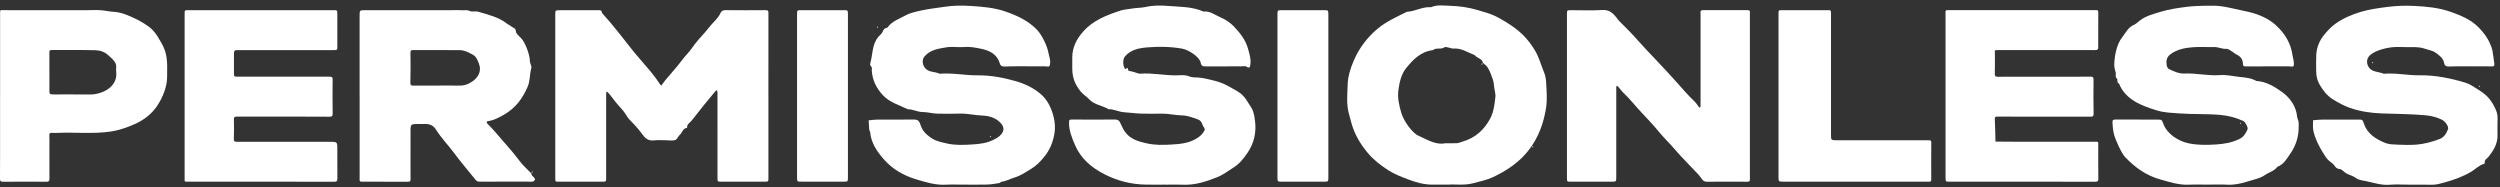 <svg width="294" height="22" viewBox="0 0 294 22" fill="none" xmlns="http://www.w3.org/2000/svg">
<rect x="0" y="0" width="294" height="22" fill="#333333" stroke="none"/>
<path d="M90.366 11.369C90.366 14.556 90.366 17.741 90.366 20.928C90.366 21.356 90.36 21.363 89.939 21.363C88.226 21.366 86.51 21.366 84.797 21.363C84.385 21.363 84.379 21.356 84.379 20.919C84.378 19.153 84.379 17.386 84.379 15.618C84.379 14.025 84.379 12.431 84.376 10.838C84.376 10.76 84.333 10.682 84.308 10.605C84.243 10.652 84.162 10.689 84.112 10.748C83.637 11.316 83.16 11.885 82.696 12.462C82.234 13.036 81.798 13.626 81.328 14.192C81.111 14.455 80.743 14.627 80.805 15.036C80.288 15.081 80.26 15.578 79.965 15.832C79.75 16.015 79.652 16.373 79.417 16.463C79.125 16.576 78.745 16.494 78.403 16.496C77.903 16.496 77.398 16.449 76.908 16.508C76.332 16.578 75.95 16.333 75.66 15.947C75.194 15.326 74.708 14.728 74.138 14.187C73.765 13.832 73.574 13.356 73.236 12.963C72.847 12.514 72.428 12.078 72.082 11.593C71.902 11.339 71.691 11.104 71.489 10.866C71.457 10.828 71.403 10.807 71.358 10.779C71.333 10.828 71.288 10.875 71.287 10.925C71.279 11.156 71.283 11.388 71.283 11.621C71.283 14.721 71.283 17.819 71.283 20.919C71.283 21.363 71.277 21.366 70.778 21.368C69.094 21.37 67.412 21.37 65.729 21.368C65.304 21.368 65.299 21.361 65.299 20.937C65.299 17.692 65.299 14.448 65.299 11.205C65.299 7.963 65.299 4.89 65.299 1.733C65.299 1.204 65.302 1.201 65.901 1.201C67.334 1.199 68.769 1.199 70.201 1.201C70.46 1.201 70.778 1.124 70.789 1.522C72.067 2.913 73.195 4.412 74.364 5.88C75.06 6.751 75.825 7.575 76.534 8.435C76.927 8.912 77.293 9.413 77.632 9.926C77.742 10.091 77.78 10.051 77.858 9.95C77.997 9.774 78.115 9.581 78.259 9.411C78.737 8.841 79.233 8.281 79.708 7.709C80.071 7.272 80.386 6.799 80.777 6.386C81.153 5.987 81.442 5.542 81.77 5.116C82.258 4.482 82.853 3.918 83.336 3.28C83.796 2.672 84.443 2.195 84.757 1.484C84.856 1.26 85.081 1.192 85.36 1.194C86.918 1.208 88.476 1.209 90.035 1.194C90.358 1.19 90.368 1.324 90.368 1.555C90.362 4.828 90.364 8.102 90.364 11.374L90.366 11.369Z" fill="white"/>
<path d="M259.673 21.712C258.924 21.712 258.174 21.683 257.43 21.719C256.244 21.777 255.157 21.41 254.053 21.104C252.366 20.636 251.045 19.668 249.902 18.461C249.488 18.024 248.781 16.458 248.615 15.827C248.491 15.359 248.45 14.897 248.426 14.418C248.407 14.062 248.566 14.055 248.86 14.057C250.48 14.067 252.102 14.06 253.722 14.064C254.225 14.064 254.225 14.072 254.427 14.603C254.867 15.759 256.167 16.618 257.461 16.87C258.537 17.08 259.607 17.054 260.66 16.985C261.571 16.924 262.499 16.769 263.358 16.343C263.902 16.074 264.102 15.662 264.31 15.213C264.402 15.013 264.052 14.345 263.824 14.238C262.952 13.825 262.05 13.596 261.051 13.509C259.454 13.37 257.852 13.457 256.266 13.335C255.419 13.269 254.526 13.254 253.711 13.005C251.823 12.428 249.982 11.751 249.187 9.816C248.869 9.703 249.109 9.376 248.931 9.221C248.705 9.025 248.864 8.785 248.815 8.569C248.75 8.276 248.637 7.98 248.637 7.686C248.634 6.867 248.839 5.309 249.561 4.395C249.977 3.868 250.241 3.232 250.942 2.926C251.206 2.811 251.419 2.592 251.649 2.413C252.36 1.86 253.247 1.646 254.09 1.387C255.067 1.088 256.09 0.942 257.119 0.81C257.817 0.721 258.505 0.69 259.197 0.679C261.19 0.648 260.984 0.643 264.31 1.371C265.707 1.677 266.865 2.242 267.694 3.009C268.749 3.988 269.415 5.137 269.608 6.539C269.651 6.855 269.771 7.18 269.761 7.512C269.752 7.851 269.722 7.853 269.243 7.806C269.028 7.785 268.807 7.803 268.588 7.803C267.092 7.803 265.595 7.799 264.1 7.806C263.878 7.806 263.773 7.775 263.771 7.528C263.767 7.02 263.517 6.639 263.01 6.406C262.827 6.321 262.682 6.168 262.505 6.067C262.284 5.94 262.037 5.725 261.82 5.742C261.317 5.782 260.888 5.523 260.402 5.535C259.56 5.556 258.715 5.488 257.879 5.554C256.945 5.628 256.036 5.796 255.248 6.38C254.992 6.57 254.878 6.763 254.811 6.994C254.749 7.21 254.768 7.458 254.807 7.684C254.833 7.836 254.919 8.039 255.046 8.102C255.609 8.383 256.223 8.674 256.848 8.646C258.268 8.583 259.661 8.938 261.072 8.832C261.846 8.773 262.581 8.962 263.33 9.041C264.013 9.112 264.735 9.161 265.35 9.524C266.517 9.587 267.473 10.186 268.326 10.79C269.312 11.487 270.019 12.48 270.141 13.718C270.162 13.93 270.283 14.13 270.315 14.342C270.347 14.54 270.321 14.747 270.322 14.949C270.334 16.072 269.993 17.131 269.355 18.047C268.951 18.628 268.59 19.328 267.808 19.622C267.464 20.118 266.834 20.248 266.36 20.582C265.76 21.005 264.985 21.125 264.278 21.352C263.517 21.598 262.737 21.763 261.912 21.718C261.167 21.676 260.417 21.709 259.669 21.709L259.673 21.712Z" fill="white"/>
<path d="M113.188 21.712C112.533 21.712 111.877 21.683 111.224 21.719C110.006 21.787 108.885 21.429 107.759 21.095C106.224 20.64 104.892 19.847 103.893 18.687C103.114 17.785 102.437 16.779 102.334 15.557C102.325 15.455 102.233 15.357 102.224 15.255C102.19 14.888 102.173 14.519 102.151 14.152C102.48 14.123 102.808 14.069 103.137 14.067C104.57 14.059 106.005 14.069 107.438 14.059C107.808 14.055 108.038 14.114 108.182 14.505C108.281 14.777 108.392 15.088 108.543 15.314C108.807 15.709 109.224 16.046 109.649 16.308C110.156 16.621 110.76 16.733 111.362 16.873C112.343 17.101 113.319 17.046 114.282 16.992C115.203 16.941 116.155 16.833 116.982 16.36C117.182 16.246 117.397 16.14 117.562 15.988C118.241 15.361 118.125 14.775 117.375 14.189C116.785 13.728 116.069 13.606 115.412 13.58C114.559 13.546 113.731 13.333 112.874 13.361C112.002 13.389 111.128 13.377 110.257 13.365C109.656 13.356 109.08 13.172 108.465 13.172C107.892 13.172 107.352 12.836 106.749 12.847C105.745 12.349 104.62 12.047 103.833 11.202C103.055 10.365 102.592 9.421 102.523 8.314C102.512 8.124 102.6 7.919 102.392 7.752C102.325 7.698 102.316 7.531 102.346 7.432C102.647 6.42 102.529 5.309 103.251 4.386C103.429 4.158 103.706 3.986 103.797 3.736C103.898 3.463 104.027 3.298 104.33 3.258C104.355 3.254 104.379 3.221 104.396 3.198C104.903 2.489 105.765 2.218 106.495 1.811C107.075 1.489 107.791 1.357 108.463 1.208C109.299 1.022 110.165 0.945 111.009 0.809C112.086 0.636 113.154 0.637 114.209 0.703C115.584 0.79 116.982 0.91 118.295 1.373C119.689 1.863 121 2.479 121.997 3.557C122.527 4.13 123.136 5.348 123.29 6.186C123.37 6.622 123.563 7.041 123.484 7.504C123.428 7.846 123.432 7.855 122.966 7.806C122.751 7.783 122.53 7.803 122.311 7.803C120.908 7.803 119.505 7.773 118.106 7.822C117.702 7.836 117.616 7.599 117.56 7.413C117.255 6.392 116.393 5.949 115.429 5.746C114.769 5.607 114.077 5.464 113.362 5.528C112.683 5.589 111.976 5.452 111.312 5.563C110.367 5.72 109.379 5.852 108.712 6.65C108.334 7.102 108.509 7.855 109.009 8.204C109.469 8.524 110.032 8.425 110.489 8.672C111.998 8.545 113.484 8.875 114.991 8.86C116.509 8.844 117.996 9.133 119.449 9.543C120.491 9.837 121.455 10.301 122.27 10.96C123.136 11.661 123.6 12.589 123.879 13.639C124.059 14.323 124.115 15.004 124.01 15.655C123.849 16.668 123.475 17.63 122.774 18.478C122.328 19.017 121.859 19.502 121.247 19.869C120.637 20.234 120.067 20.645 119.35 20.86C118.832 21.017 118.359 21.298 117.801 21.37C117.696 21.384 117.609 21.514 117.502 21.531C117.032 21.603 116.559 21.691 116.084 21.704C115.119 21.73 114.151 21.71 113.186 21.71L113.188 21.712Z" fill="white"/>
<path d="M136.994 21.712C136.246 21.712 135.498 21.723 134.751 21.71C133.047 21.681 131.455 21.283 129.951 20.525C128.357 19.721 127.097 18.65 126.423 17.056C126.058 16.194 125.69 15.326 125.72 14.371C125.725 14.18 125.725 14.055 126.008 14.057C127.721 14.069 129.437 14.069 131.15 14.057C131.438 14.055 131.605 14.159 131.712 14.39C131.79 14.562 131.882 14.731 131.958 14.903C132.617 16.362 133.786 16.613 134.89 16.863C135.866 17.085 136.843 17.051 137.808 16.995C138.76 16.939 139.729 16.852 140.603 16.352C140.927 16.167 141.224 15.959 141.409 15.698C141.525 15.533 141.806 15.26 141.606 15.016C141.347 14.703 141.402 14.229 140.863 14.041C140.261 13.831 139.64 13.582 139.03 13.572C138.203 13.558 137.406 13.349 136.583 13.363C135.773 13.375 134.961 13.387 134.153 13.359C133.492 13.335 132.834 13.239 132.174 13.196C131.553 13.154 130.999 12.827 130.365 12.845C129.639 12.394 128.692 12.341 128.075 11.666C127.781 11.346 127.385 11.12 127.085 10.76C126.417 9.953 126.103 9.084 126.099 8.089C126.099 7.655 126.099 7.22 126.099 6.785C126.094 5.603 126.571 4.628 127.383 3.71C128.554 2.386 130.148 1.774 131.79 1.237C132.157 1.117 132.598 1.098 133.004 1.023C133.595 0.914 134.226 0.938 134.787 0.811C135.647 0.615 136.501 0.629 137.335 0.696C138.742 0.813 140.195 0.762 141.52 1.357C142.281 1.272 142.859 1.747 143.471 2.011C144.064 2.268 144.66 2.637 145.128 3.134C145.852 3.904 146.49 4.718 146.765 5.721C146.933 6.337 147.141 6.961 147.04 7.609C147.016 7.771 146.997 8.133 146.591 7.835C146.454 7.736 146.172 7.804 145.957 7.804C144.586 7.804 143.214 7.799 141.843 7.806C141.493 7.806 141.295 7.83 141.196 7.359C141.05 6.664 139.763 5.848 138.989 5.714C137.619 5.476 136.227 5.459 134.862 5.577C133.921 5.659 132.922 5.859 132.271 6.669C132.007 6.997 132.033 7.874 132.361 8.145C132.744 7.722 132.589 8.317 132.763 8.334C132.991 8.357 133.21 8.442 133.434 8.5C133.659 8.557 133.887 8.681 134.104 8.663C135.522 8.555 136.914 8.879 138.328 8.861C138.828 8.856 139.329 8.764 139.857 8.985C140.292 9.167 140.846 9.066 141.357 9.167C142.371 9.367 143.433 9.576 144.329 10.063C146.196 11.076 146.161 11.059 147.156 12.66C147.452 13.137 147.511 13.66 147.581 14.142C147.775 15.515 147.496 16.852 146.668 18.029C146.234 18.645 145.79 19.243 145.081 19.688C144.447 20.085 143.854 20.556 143.153 20.834C141.879 21.337 140.58 21.783 139.151 21.721C138.437 21.689 137.718 21.716 137.002 21.716L136.994 21.712Z" fill="white"/>
<path d="M205.787 11.331V20.539C205.787 20.712 205.778 20.886 205.789 21.06C205.802 21.26 205.772 21.372 205.497 21.37C203.909 21.358 202.319 21.356 200.731 21.372C200.473 21.375 200.323 21.271 200.19 21.112C200.026 20.918 199.897 20.699 199.723 20.513C198.804 19.532 197.835 18.588 196.963 17.572C196.361 16.87 195.688 16.227 195.1 15.514C194.457 14.733 193.766 13.989 193.061 13.254C192.36 12.52 191.75 11.711 191.005 11.007C190.734 10.752 190.517 10.444 190.272 10.164C190.24 10.129 190.186 10.112 190.141 10.086C190.118 10.134 190.077 10.183 190.075 10.233C190.068 10.465 190.072 10.696 190.072 10.929C190.072 14.231 190.072 17.531 190.072 20.832C190.072 21.361 190.068 21.365 189.469 21.365C187.881 21.366 186.291 21.366 184.703 21.365C184.28 21.365 184.274 21.358 184.274 20.932C184.274 16.936 184.274 12.939 184.274 8.943C184.274 6.511 184.274 4.078 184.274 1.646C184.274 1.204 184.28 1.199 184.781 1.199C185.997 1.196 187.215 1.255 188.425 1.178C189.239 1.126 189.66 1.528 190.074 2.037C190.18 2.169 190.266 2.315 190.384 2.437C191.018 3.092 191.692 3.718 192.29 4.4C193.08 5.295 193.907 6.158 194.728 7.027C195.508 7.851 196.288 8.679 197.044 9.522C197.781 10.346 198.488 11.188 199.298 11.953C199.481 12.127 199.608 12.353 199.766 12.551C199.801 12.596 199.852 12.629 199.897 12.669C199.927 12.622 199.981 12.577 199.983 12.53C199.992 12.299 199.986 12.068 199.986 11.835V2.018C199.986 1.844 199.996 1.67 199.984 1.496C199.97 1.293 200.011 1.189 200.28 1.19C202.025 1.202 203.769 1.199 205.514 1.194C205.705 1.194 205.8 1.236 205.789 1.429C205.778 1.63 205.787 1.834 205.787 2.037V11.331Z" fill="white"/>
<path d="M283.204 21.713C282.488 21.713 281.765 21.664 281.055 21.725C280.069 21.81 279.163 21.495 278.239 21.301C277.835 21.215 277.382 21.191 277.01 20.908C276.707 20.676 276.282 20.586 275.936 20.396C275.656 20.244 275.422 19.898 275.149 19.88C274.649 19.847 274.586 19.454 274.318 19.242C274.036 19.016 273.722 18.79 273.533 18.501C273.035 17.747 272.567 16.97 272.268 16.123C272.159 15.815 272.058 15.497 272.021 15.177C271.98 14.834 272.019 14.485 272.021 14.139C272.384 14.113 272.747 14.068 273.11 14.066C274.513 14.057 275.916 14.059 277.319 14.064C277.828 14.064 277.837 14.071 277.996 14.542C278.394 15.725 279.384 16.361 280.518 16.815C280.939 16.983 281.449 16.992 281.923 17.011C282.669 17.041 283.423 17.065 284.166 17.008C285.097 16.935 285.989 16.691 286.867 16.363C287.479 16.133 287.69 15.671 287.886 15.193C287.954 15.031 287.83 14.76 287.714 14.586C287.578 14.384 287.381 14.182 287.159 14.075C286.562 13.786 285.903 13.616 285.245 13.556C283.531 13.402 281.807 13.403 280.087 13.337C278.84 13.29 277.575 13.117 276.367 12.692C275.639 12.438 275.014 12.091 274.371 11.698C273.654 11.258 273.22 10.665 272.827 10.023C272.539 9.552 272.39 9.013 272.386 8.457C272.382 7.791 272.356 7.123 272.391 6.457C272.442 5.537 272.788 4.706 273.411 3.985C273.779 3.557 274.142 3.15 274.633 2.801C275.559 2.14 276.578 1.704 277.657 1.387C278.668 1.092 279.721 0.949 280.781 0.812C281.825 0.678 282.86 0.645 283.889 0.695C285.333 0.766 286.79 0.9 288.159 1.38C289.368 1.804 290.558 2.29 291.461 3.199C292.045 3.785 292.539 4.432 292.849 5.183C292.954 5.433 293.061 5.689 293.109 5.95C293.207 6.468 293.261 6.993 293.336 7.516C293.368 7.739 293.278 7.819 293.029 7.81C292.561 7.793 292.094 7.805 291.626 7.805C290.41 7.805 289.194 7.779 287.98 7.82C287.606 7.833 287.462 7.645 287.43 7.429C287.336 6.822 286.841 6.497 286.405 6.183C286.059 5.932 285.555 5.871 285.123 5.718C284.48 5.491 283.808 5.55 283.142 5.546C282.519 5.543 281.887 5.489 281.273 5.56C280.497 5.65 279.12 5.972 278.574 6.643C278.2 7.102 278.35 7.862 278.858 8.198C279.315 8.498 279.863 8.464 280.333 8.676C281.749 8.551 283.144 8.876 284.557 8.855C286.414 8.829 288.208 9.204 289.963 9.733C290.421 9.872 290.833 10.166 291.246 10.418C292.314 11.07 292.857 11.562 293.379 12.628C293.577 13.031 293.732 13.433 293.715 13.892C293.687 14.586 293.71 15.283 293.708 15.978C293.704 16.928 293.237 17.707 292.649 18.439C292.473 18.658 292.142 18.786 292.208 19.141C292.215 19.181 292.163 19.265 292.122 19.275C291.53 19.426 291.143 19.875 290.653 20.17C289.688 20.749 288.651 21.134 287.563 21.431C287.054 21.57 286.556 21.735 286.008 21.725C285.073 21.706 284.138 21.72 283.202 21.72L283.204 21.713Z" fill="white"/>
<path d="M42.289 11.231V2.108C42.289 2.021 42.289 1.934 42.289 1.848C42.293 1.199 42.293 1.197 42.951 1.196C43.98 1.196 45.007 1.196 46.036 1.196H53.234C53.577 1.196 53.923 1.169 54.261 1.202C54.587 1.234 54.903 1.126 55.249 1.295C55.518 1.427 55.928 1.288 56.239 1.38C57.423 1.733 58.648 2.009 59.63 2.788C59.785 2.912 59.995 2.978 60.135 3.112C60.315 3.285 60.65 3.266 60.666 3.678C60.678 3.972 61.08 4.263 61.327 4.537C61.806 5.071 62.318 6.495 62.315 7.203C62.315 7.358 62.406 7.512 62.446 7.67C62.472 7.778 62.519 7.9 62.489 7.997C62.275 8.715 62.35 9.493 62.06 10.178C61.778 10.849 61.404 11.511 60.936 12.085C60.465 12.664 59.862 13.161 59.17 13.542C58.618 13.846 58.076 14.154 57.421 14.236C57.196 14.264 57.198 14.422 57.316 14.54C57.683 14.914 58.047 15.286 58.384 15.689C59.282 16.764 60.259 17.781 61.089 18.908C61.447 19.393 61.914 19.81 62.337 20.253C62.408 20.326 62.494 20.351 62.505 20.49C62.528 20.78 63.136 20.944 62.82 21.272C62.674 21.424 62.243 21.358 61.94 21.358C60.165 21.363 58.388 21.361 56.613 21.361C56.083 21.361 56.089 21.354 55.717 20.888C54.972 19.958 54.183 19.054 53.481 18.098C52.767 17.122 51.897 16.251 51.259 15.222C50.997 14.799 50.552 14.554 49.979 14.578C49.607 14.594 49.231 14.575 48.857 14.584C48.408 14.594 48.281 14.712 48.279 15.15C48.273 16.743 48.277 18.336 48.277 19.928C48.277 20.306 48.269 20.681 48.281 21.058C48.286 21.257 48.266 21.372 47.991 21.37C46.184 21.358 44.377 21.361 42.569 21.366C42.38 21.366 42.279 21.331 42.291 21.135C42.302 20.933 42.293 20.73 42.293 20.526V11.231H42.289ZM51.493 10.063C52.333 10.063 53.172 10.051 54.011 10.068C54.473 10.077 54.864 9.981 55.273 9.752C56.255 9.206 56.682 8.382 56.308 7.446C56.169 7.098 55.999 6.664 55.696 6.49C55.195 6.201 54.647 5.895 54.011 5.894C52.207 5.888 50.404 5.899 48.602 5.885C48.282 5.883 48.268 6.012 48.269 6.245C48.279 7.401 48.296 8.557 48.262 9.712C48.251 10.072 48.406 10.075 48.696 10.07C49.627 10.058 50.561 10.065 51.495 10.065L51.493 10.063Z" fill="white"/>
<path d="M170.298 21.712C169.591 21.712 169.03 21.709 168.469 21.712C167.418 21.719 166.456 21.429 165.489 21.058C164.705 20.758 163.949 20.459 163.244 20.007C162.324 19.417 161.502 18.772 160.808 17.934C159.972 16.924 159.342 15.856 158.975 14.636C158.85 14.217 158.745 13.796 158.631 13.377C158.322 12.247 158.45 11.103 158.483 9.971C158.511 8.997 158.805 8.048 159.202 7.128C159.821 5.69 160.734 4.456 161.963 3.412C162.993 2.538 164.239 1.988 165.453 1.387C166.43 1.338 167.29 0.768 168.295 0.844C169.025 0.531 169.803 0.663 170.553 0.684C171.615 0.714 172.663 0.86 173.696 1.162C175.415 1.667 175.695 1.738 177.083 2.583C178.752 3.598 179.656 4.523 180.507 5.928C181.01 6.761 181.229 7.679 181.596 8.55C181.74 8.891 181.803 9.301 181.824 9.672C181.88 10.682 181.973 11.715 181.814 12.707C181.534 14.46 180.946 16.133 179.811 17.614C178.702 19.059 177.229 20.054 175.557 20.84C174.827 21.182 174.031 21.331 173.254 21.545C172.227 21.827 171.185 21.646 170.298 21.71V21.712ZM169.99 16.844C170.549 16.844 170.955 16.861 171.357 16.837C171.554 16.825 171.741 16.726 171.933 16.672C173.512 16.232 174.584 15.222 175.271 13.895C175.66 13.142 175.763 12.275 175.854 11.43C175.909 10.948 175.71 10.489 175.69 10.025C175.667 9.508 175.452 9.07 175.286 8.609C175.194 8.357 175.044 8.124 174.912 7.886C174.768 7.629 174.425 7.552 174.32 7.205C174.251 6.972 173.834 6.829 173.576 6.641C173.503 6.587 173.454 6.493 173.376 6.462C172.573 6.154 171.847 5.634 170.905 5.709C170.74 5.721 170.568 5.631 170.396 5.603C170.22 5.574 169.971 5.483 169.874 5.556C169.466 5.862 168.903 5.556 168.523 5.89C167.083 6.066 166.194 6.998 165.395 7.97C164.789 8.707 164.585 9.642 164.456 10.55C164.32 11.501 164.539 12.44 164.819 13.354C165.09 14.234 166.069 15.632 166.802 15.957C167.852 16.423 168.866 17.089 169.988 16.842L169.99 16.844Z" fill="white"/>
<path d="M228.797 11.244V1.855C228.797 1.71 228.806 1.564 228.795 1.42C228.78 1.218 228.894 1.18 229.077 1.192C229.233 1.203 229.39 1.194 229.545 1.194H246.007C246.162 1.194 246.32 1.203 246.475 1.192C246.66 1.178 246.759 1.218 246.759 1.42C246.754 2.84 246.759 4.259 246.748 5.68C246.748 5.751 246.628 5.871 246.551 5.88C246.338 5.907 246.116 5.89 245.899 5.89C242.283 5.89 238.665 5.89 235.049 5.89C234.5 5.89 234.598 5.894 234.598 6.304C234.596 7.086 234.618 7.869 234.587 8.651C234.573 8.975 234.676 9.03 235.002 9.028C237.372 9.015 239.74 9.021 242.11 9.021C243.358 9.021 244.604 9.03 245.852 9.015C246.153 9.011 246.202 9.114 246.2 9.362C246.189 10.696 246.175 12.03 246.207 13.361C246.217 13.721 246.063 13.721 245.773 13.721C242.687 13.714 239.6 13.716 236.513 13.716C235.984 13.716 235.453 13.721 234.923 13.713C234.71 13.709 234.579 13.726 234.59 13.984C234.63 14.872 234.645 15.762 234.669 16.651C235.571 16.658 236.47 16.67 237.372 16.67C240.333 16.672 243.296 16.67 246.258 16.67C246.778 16.67 246.759 16.599 246.757 17.127C246.754 18.431 246.748 19.735 246.763 21.04C246.767 21.309 246.675 21.372 246.396 21.37C243.465 21.361 240.535 21.365 237.604 21.365C234.83 21.365 232.054 21.365 229.279 21.365C228.802 21.365 228.797 21.359 228.797 20.893C228.797 17.677 228.797 14.46 228.797 11.244Z" fill="white"/>
<path d="M21.711 11.254C21.711 8.037 21.711 4.822 21.711 1.606C21.711 1.202 21.719 1.197 22.166 1.197C27.84 1.197 33.514 1.197 39.187 1.197C39.664 1.197 39.668 1.202 39.67 1.668C39.672 2.943 39.674 4.217 39.67 5.494C39.67 5.887 39.663 5.892 39.204 5.892C35.526 5.892 31.847 5.892 28.169 5.892C27.518 5.892 27.514 5.894 27.512 6.462C27.511 7.158 27.509 7.853 27.512 8.549C27.514 9.015 27.518 9.02 27.993 9.02C29.896 9.021 31.796 9.02 33.699 9.02C35.382 9.02 37.066 9.025 38.75 9.015C39.023 9.013 39.122 9.068 39.118 9.343C39.103 10.675 39.099 12.009 39.12 13.342C39.126 13.653 39.045 13.726 38.708 13.725C36.527 13.709 34.344 13.716 32.163 13.716C30.728 13.716 29.295 13.723 27.86 13.709C27.567 13.706 27.499 13.794 27.505 14.052C27.522 14.804 27.537 15.559 27.499 16.31C27.482 16.656 27.623 16.679 27.926 16.677C30.451 16.667 32.977 16.672 35.5 16.672C36.654 16.672 37.807 16.668 38.961 16.672C39.58 16.675 39.666 16.748 39.668 17.294C39.674 18.541 39.663 19.786 39.676 21.032C39.679 21.291 39.606 21.373 39.318 21.372C37.137 21.361 34.954 21.366 32.773 21.366C29.25 21.366 25.728 21.366 22.205 21.366C21.646 21.366 21.711 21.396 21.711 20.904C21.711 17.687 21.711 14.472 21.711 11.256V11.254Z" fill="white"/>
<path d="M0.011 11.167C0.011 7.952 0.011 4.737 0.011 1.522C0.011 1.168 0.015 1.171 0.477 1.194C0.694 1.204 0.913 1.196 1.132 1.196H10.294C10.824 1.196 11.357 1.166 11.883 1.204C12.388 1.241 12.878 1.368 13.394 1.392C13.905 1.416 14.431 1.566 14.906 1.755C15.841 2.129 16.75 2.571 17.541 3.169C17.931 3.463 18.264 3.859 18.514 4.264C18.843 4.796 19.186 5.337 19.388 5.923C19.539 6.363 19.607 6.838 19.64 7.3C19.682 7.877 19.646 8.458 19.652 9.037C19.661 10.126 19.173 11.437 18.454 12.489C17.822 13.414 16.937 14.093 15.925 14.556C15.001 14.977 14.027 15.324 12.966 15.476C10.901 15.769 8.837 15.535 6.776 15.625C6.559 15.634 6.338 15.639 6.121 15.623C5.885 15.606 5.792 15.674 5.803 15.909C5.822 16.314 5.809 16.719 5.809 17.126C5.809 18.43 5.801 19.732 5.814 21.036C5.818 21.3 5.737 21.373 5.453 21.372C3.769 21.359 2.088 21.354 0.404 21.375C0.056 21.378 -0.002 21.288 4.30039e-05 20.987C0.015 18.873 0.008 16.759 0.008 14.645V11.169L0.011 11.167ZM5.81 8.455C5.81 9.15 5.81 9.846 5.81 10.541C5.812 11.103 5.814 11.104 6.379 11.106C7.782 11.108 9.185 11.098 10.586 11.113C10.985 11.117 11.35 11.049 11.726 10.939C13.018 10.566 13.8 9.592 13.669 8.498C13.645 8.298 13.65 8.091 13.669 7.89C13.699 7.559 13.531 7.3 13.331 7.064C13.159 6.86 12.936 6.695 12.741 6.506C12.332 6.106 11.78 5.921 11.239 5.906C9.526 5.859 7.812 5.895 6.097 5.881C5.818 5.88 5.805 5.996 5.807 6.193C5.814 6.945 5.809 7.698 5.809 8.453L5.81 8.455Z" fill="white"/>
<path d="M209.154 11.277C209.154 8.062 209.154 4.847 209.154 1.632C209.154 1.202 209.16 1.197 209.579 1.196C211.354 1.192 213.132 1.192 214.907 1.196C215.32 1.196 215.326 1.202 215.326 1.637C215.326 6.067 215.326 10.499 215.326 14.93C215.326 15.22 215.326 15.509 215.326 15.799C215.326 16.493 215.326 16.494 216.035 16.494C219.4 16.494 222.766 16.494 226.131 16.494C226.35 16.494 226.567 16.503 226.786 16.493C226.999 16.482 227.122 16.507 227.119 16.764C227.106 18.212 227.109 19.661 227.115 21.107C227.115 21.283 227.076 21.378 226.864 21.364C226.709 21.354 226.554 21.363 226.397 21.363H209.85C209.819 21.363 209.789 21.363 209.757 21.363C209.156 21.358 209.153 21.358 209.153 20.832C209.153 19.269 209.153 17.704 209.153 16.141V11.277H209.154Z" fill="white"/>
<path d="M156.214 11.28C156.214 14.465 156.214 17.652 156.214 20.838C156.214 21.359 156.21 21.363 155.7 21.364C154.048 21.366 152.396 21.366 150.746 21.364C150.235 21.364 150.232 21.359 150.23 20.838C150.23 17.101 150.23 13.367 150.23 9.63C150.23 6.994 150.23 4.358 150.23 1.724C150.23 1.202 150.233 1.199 150.744 1.197C152.396 1.196 154.048 1.196 155.698 1.197C156.208 1.197 156.212 1.202 156.214 1.724C156.214 4.909 156.214 8.096 156.214 11.282V11.28Z" fill="white"/>
<path d="M93.733 11.282C93.733 8.096 93.733 4.909 93.733 1.724C93.733 1.201 93.737 1.196 94.246 1.196C95.897 1.194 97.549 1.194 99.199 1.196C99.713 1.196 99.717 1.201 99.717 1.719C99.717 5.57 99.717 9.423 99.717 13.274C99.717 15.794 99.717 18.313 99.717 20.832C99.717 21.356 99.713 21.361 99.205 21.361C97.553 21.363 95.901 21.363 94.251 21.361C93.737 21.361 93.733 21.356 93.733 20.838C93.733 17.652 93.733 14.465 93.733 11.28V11.282Z" fill="white"/>
<path d="M103.247 3.171C103.225 3.208 103.202 3.247 103.18 3.284C103.159 3.264 103.118 3.24 103.122 3.226C103.131 3.184 103.159 3.147 103.18 3.108L103.247 3.171Z" fill="white"/>
<path d="M278.959 7.344L279.027 7.281C279.047 7.32 279.075 7.358 279.085 7.399C279.088 7.413 279.047 7.437 279.027 7.456L278.959 7.344Z" fill="white"/>
<path d="M291.626 10.175C291.602 10.198 291.581 10.217 291.558 10.239C291.538 10.2 291.51 10.161 291.5 10.121C291.497 10.107 291.538 10.082 291.558 10.063C291.581 10.102 291.603 10.138 291.626 10.175Z" fill="white"/>
<path d="M263.498 14.41C263.519 14.448 263.547 14.487 263.556 14.527C263.56 14.541 263.519 14.566 263.498 14.585C263.478 14.547 263.45 14.508 263.44 14.468C263.436 14.454 263.478 14.429 263.498 14.41Z" fill="white"/>
<path d="M116.529 16.087L116.462 16.15C116.441 16.111 116.413 16.073 116.404 16.032C116.4 16.018 116.441 15.994 116.462 15.975L116.529 16.087Z" fill="white"/>
<path d="M180.331 17.293C180.308 17.314 180.279 17.351 180.271 17.348C180.23 17.327 180.196 17.297 180.159 17.271C180.187 17.244 180.215 17.218 180.243 17.192L180.331 17.293Z" fill="white"/>
<path d="M62.601 20.161C62.623 20.182 62.662 20.21 62.659 20.218C62.636 20.256 62.604 20.288 62.576 20.323C62.548 20.297 62.52 20.27 62.492 20.244C62.528 20.216 62.565 20.188 62.601 20.161Z" fill="white"/>
<path d="M174.36 7.534C174.322 7.56 174.287 7.588 174.249 7.615C174.238 7.578 174.206 7.516 174.218 7.508C174.257 7.479 174.311 7.471 174.36 7.455C174.36 7.481 174.36 7.508 174.36 7.534Z" fill="white"/>
</svg>

